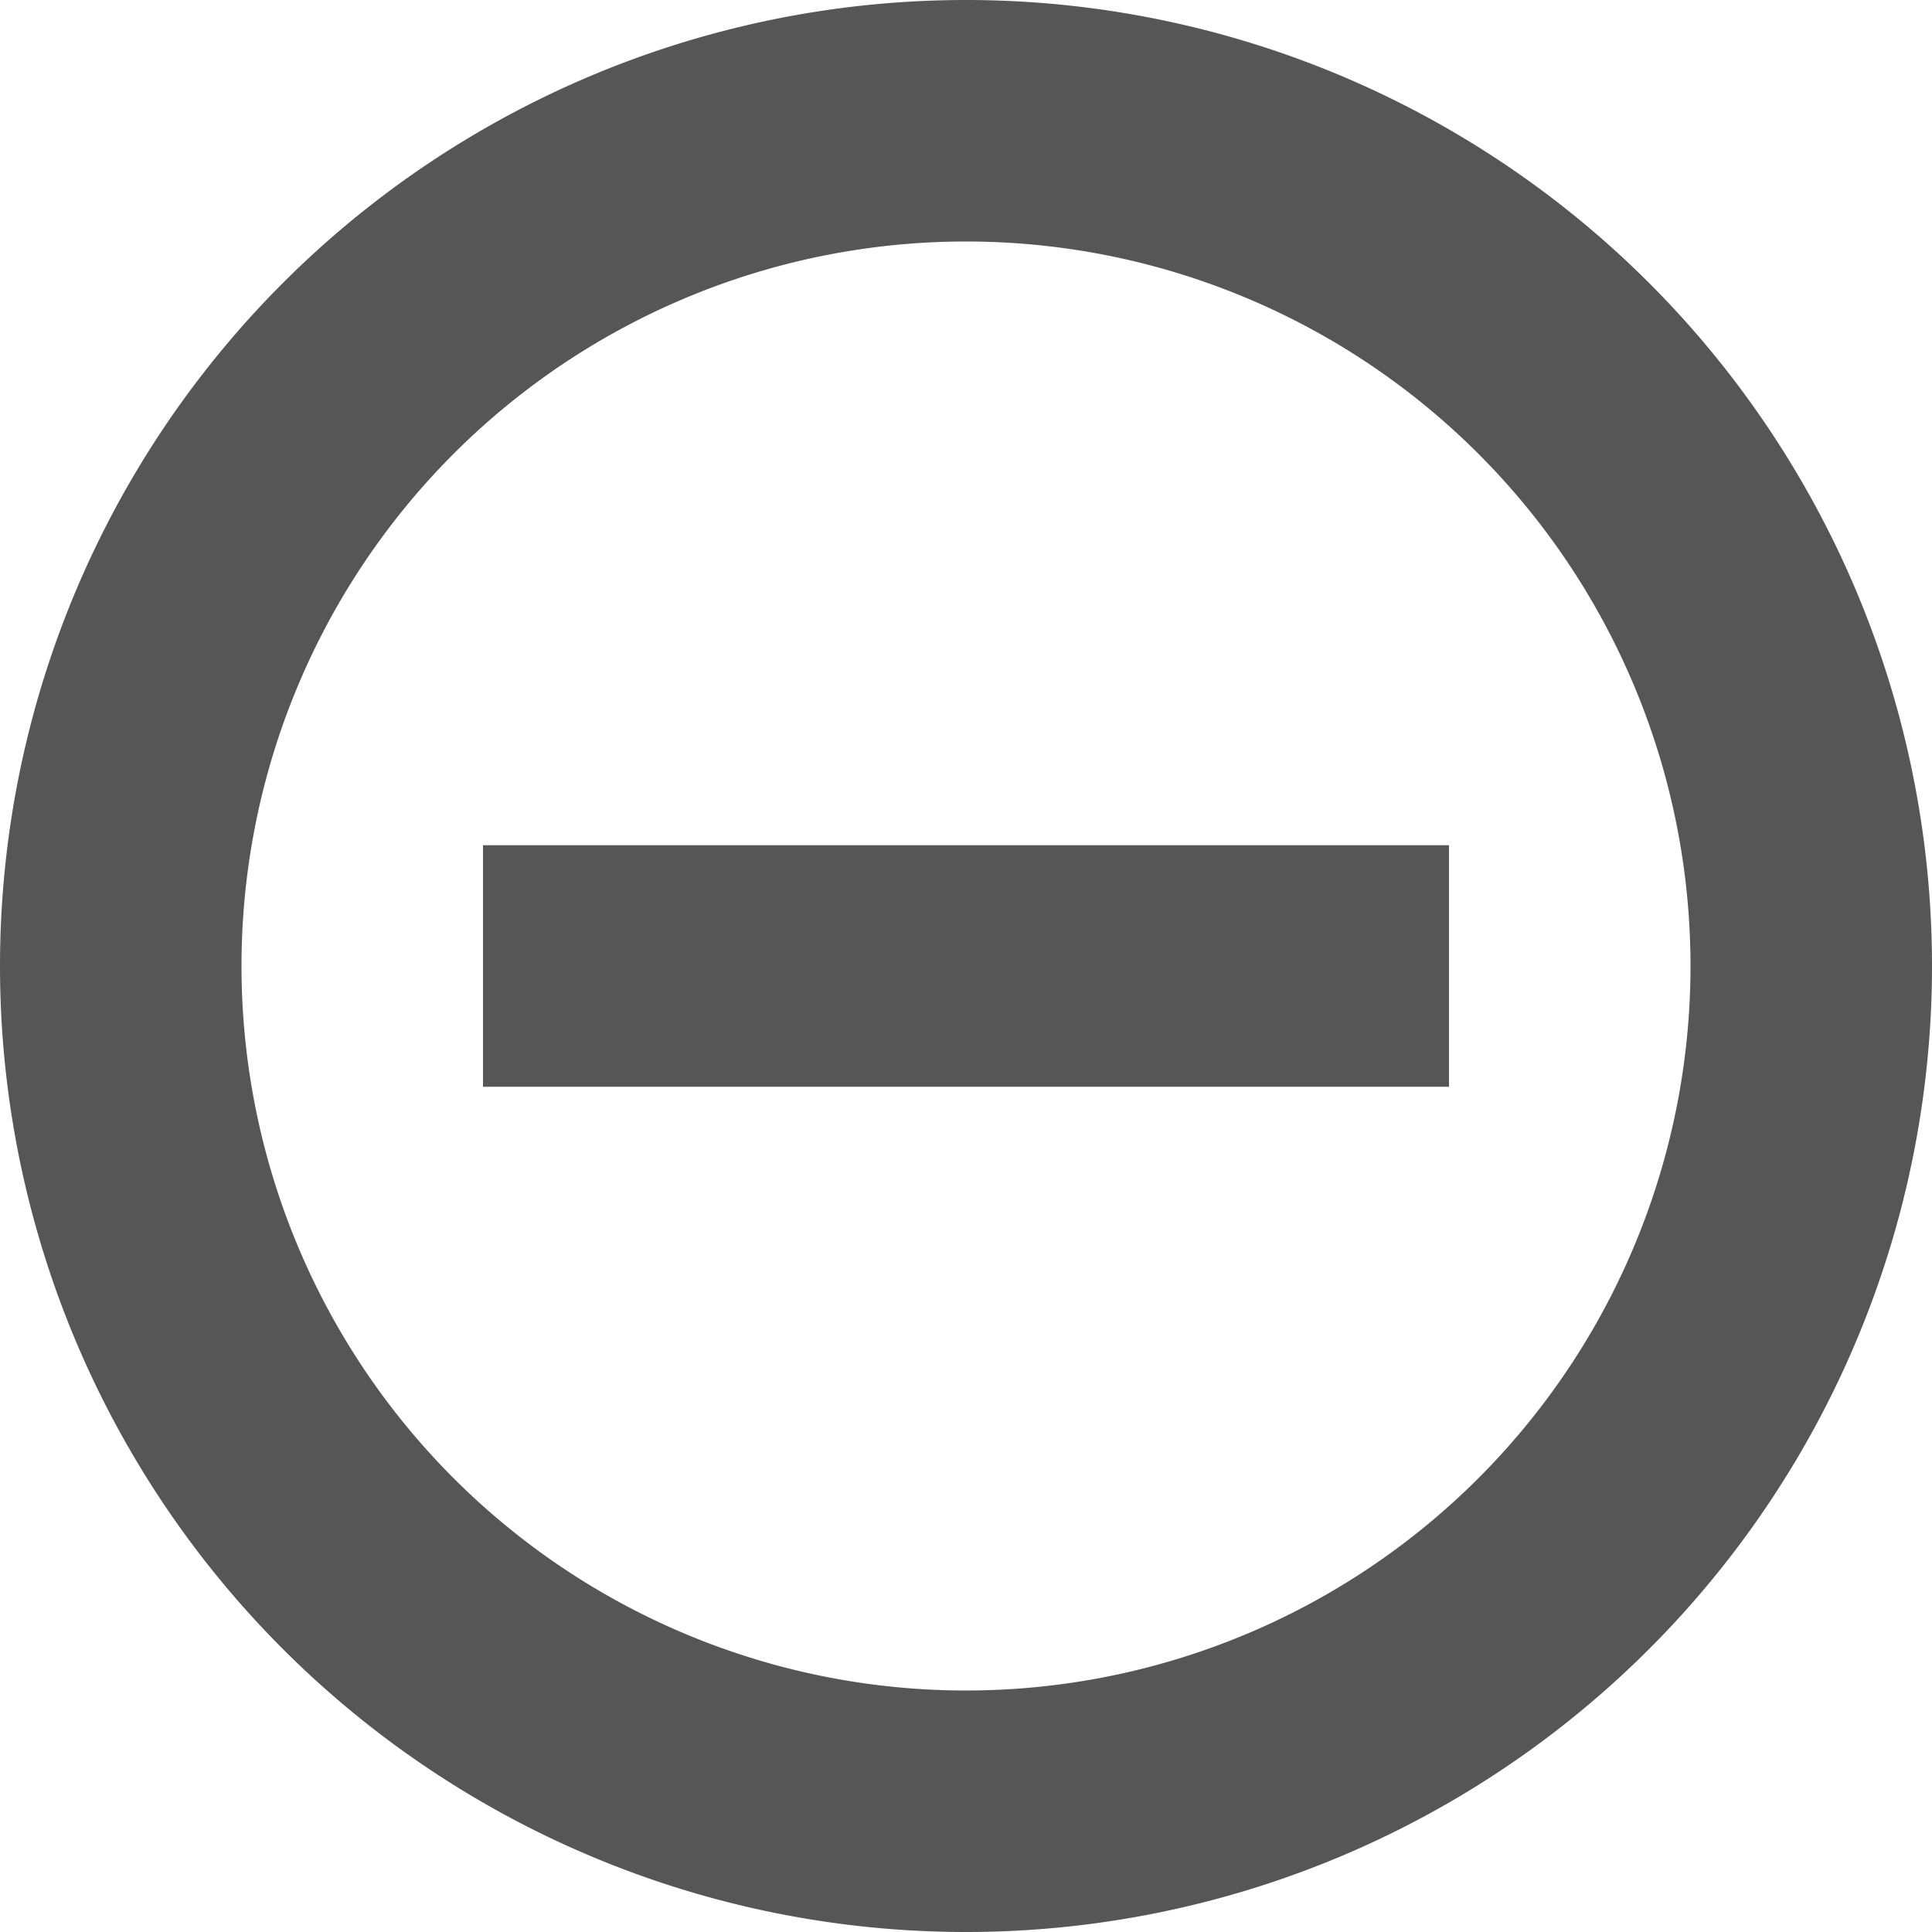 <svg width="16" height="16" version="1.1" xmlns="http://www.w3.org/2000/svg">
 <path d="m4 7v2h8v-2zm4-7a8 8 0 0 0-8 8 8 8 0 0 0 8 8 8 8 0 0 0 8-8 8 8 0 0 0-8-8zm0 2a6 6 0 0 1 6 6 6 6 0 0 1-6 6 6 6 0 0 1-6-6 6 6 0 0 1 6-6z" fill="#565656"/>
</svg>
